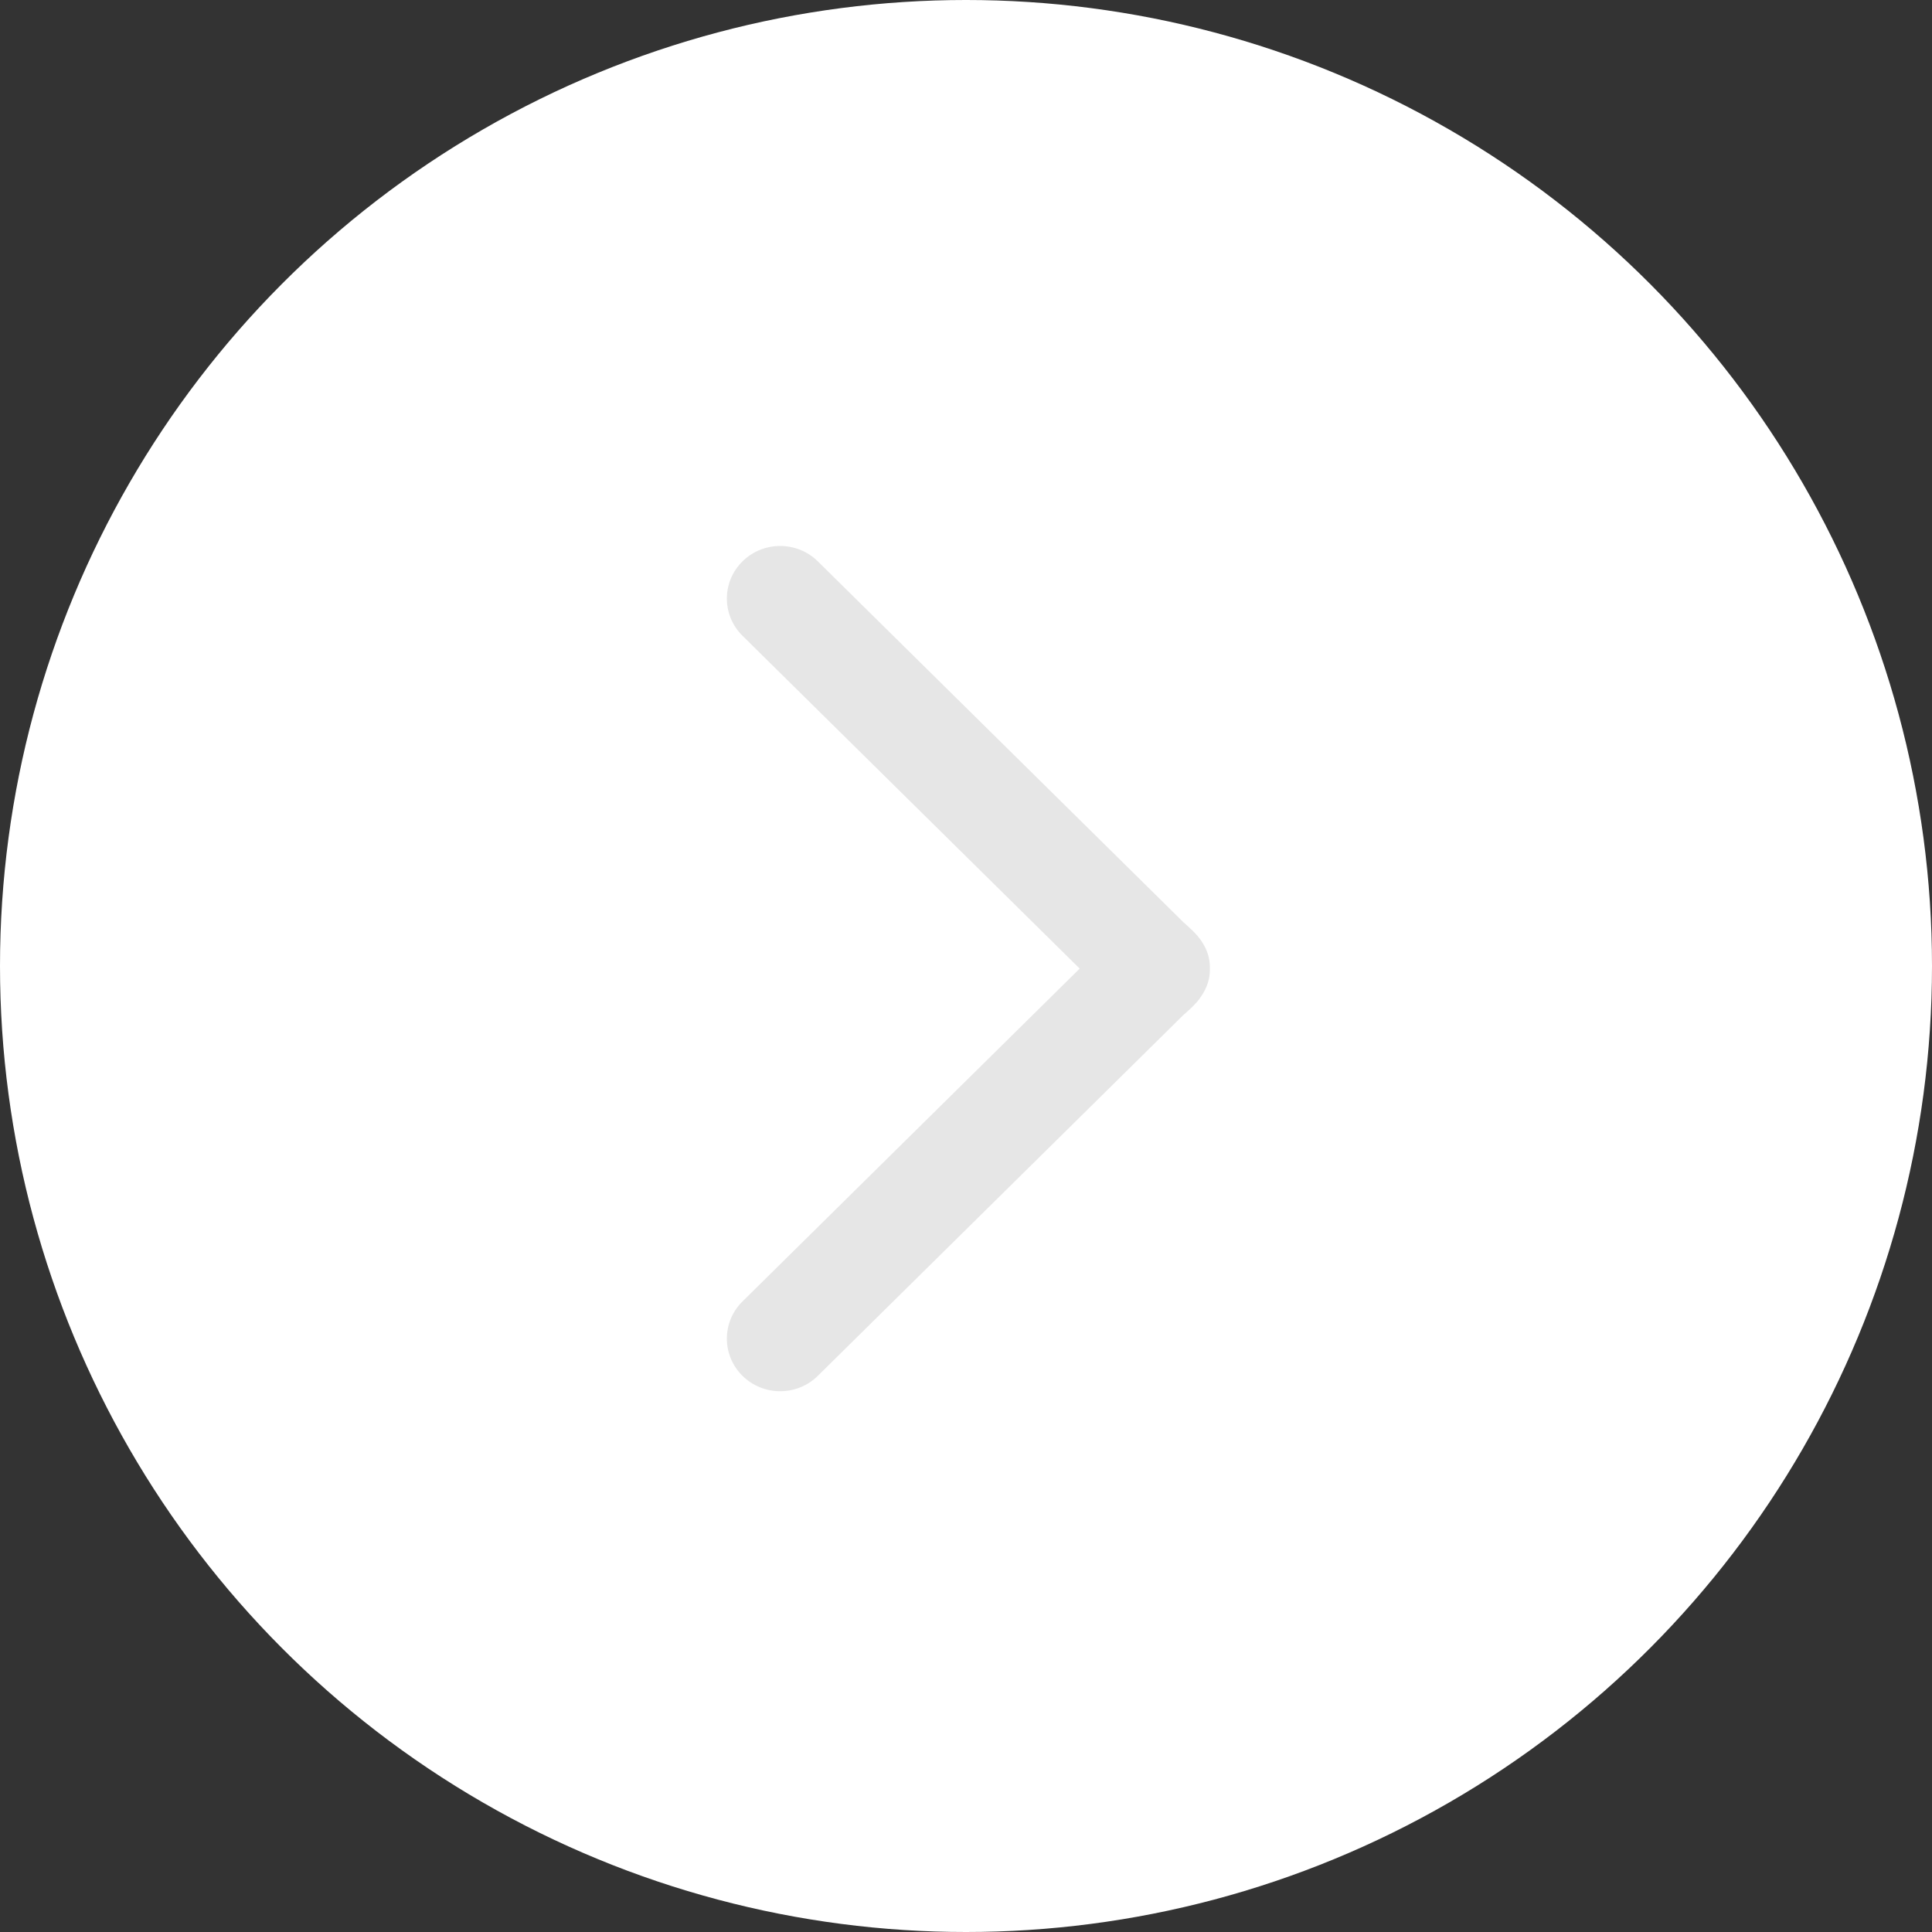 <?xml version="1.0" encoding="utf-8"?>
<!-- Generator: Adobe Illustrator 24.0.3, SVG Export Plug-In . SVG Version: 6.00 Build 0)  -->
<svg version="1.1" id="Calque_1" xmlns="http://www.w3.org/2000/svg" xmlns:xlink="http://www.w3.org/1999/xlink" x="0px" y="0px"
	 viewBox="0 0 32 32" style="enable-background:new 0 0 32 32;" xml:space="preserve">
<rect x="0" y="0" width="32" height="32" fill="#333333" stroke="none"/>
<style type="text/css">
	.st0{fill:#FFFFFF;}
	.st1{fill:#E6E6E6;}
</style>
<circle class="st0" cx="16" cy="16" r="16"/>
<path class="st1" d="M19.759,15.42c-0.055-0.054-0.159-0.146-0.159-0.146l-6.054-5.976c-0.345-0.34-0.903-0.34-1.248,0
	s-0.345,0.892,0,1.232l5.585,5.513l-5.585,5.513c-0.345,0.34-0.345,0.892,0,1.232c0.172,0.17,0.398,0.255,0.624,0.255
	s0.452-0.085,0.624-0.255l6.054-5.976c0,0,0.095-0.082,0.15-0.136c0.181-0.178,0.297-0.399,0.289-0.632
	C20.047,15.809,19.94,15.598,19.759,15.42z"/>
</svg>
